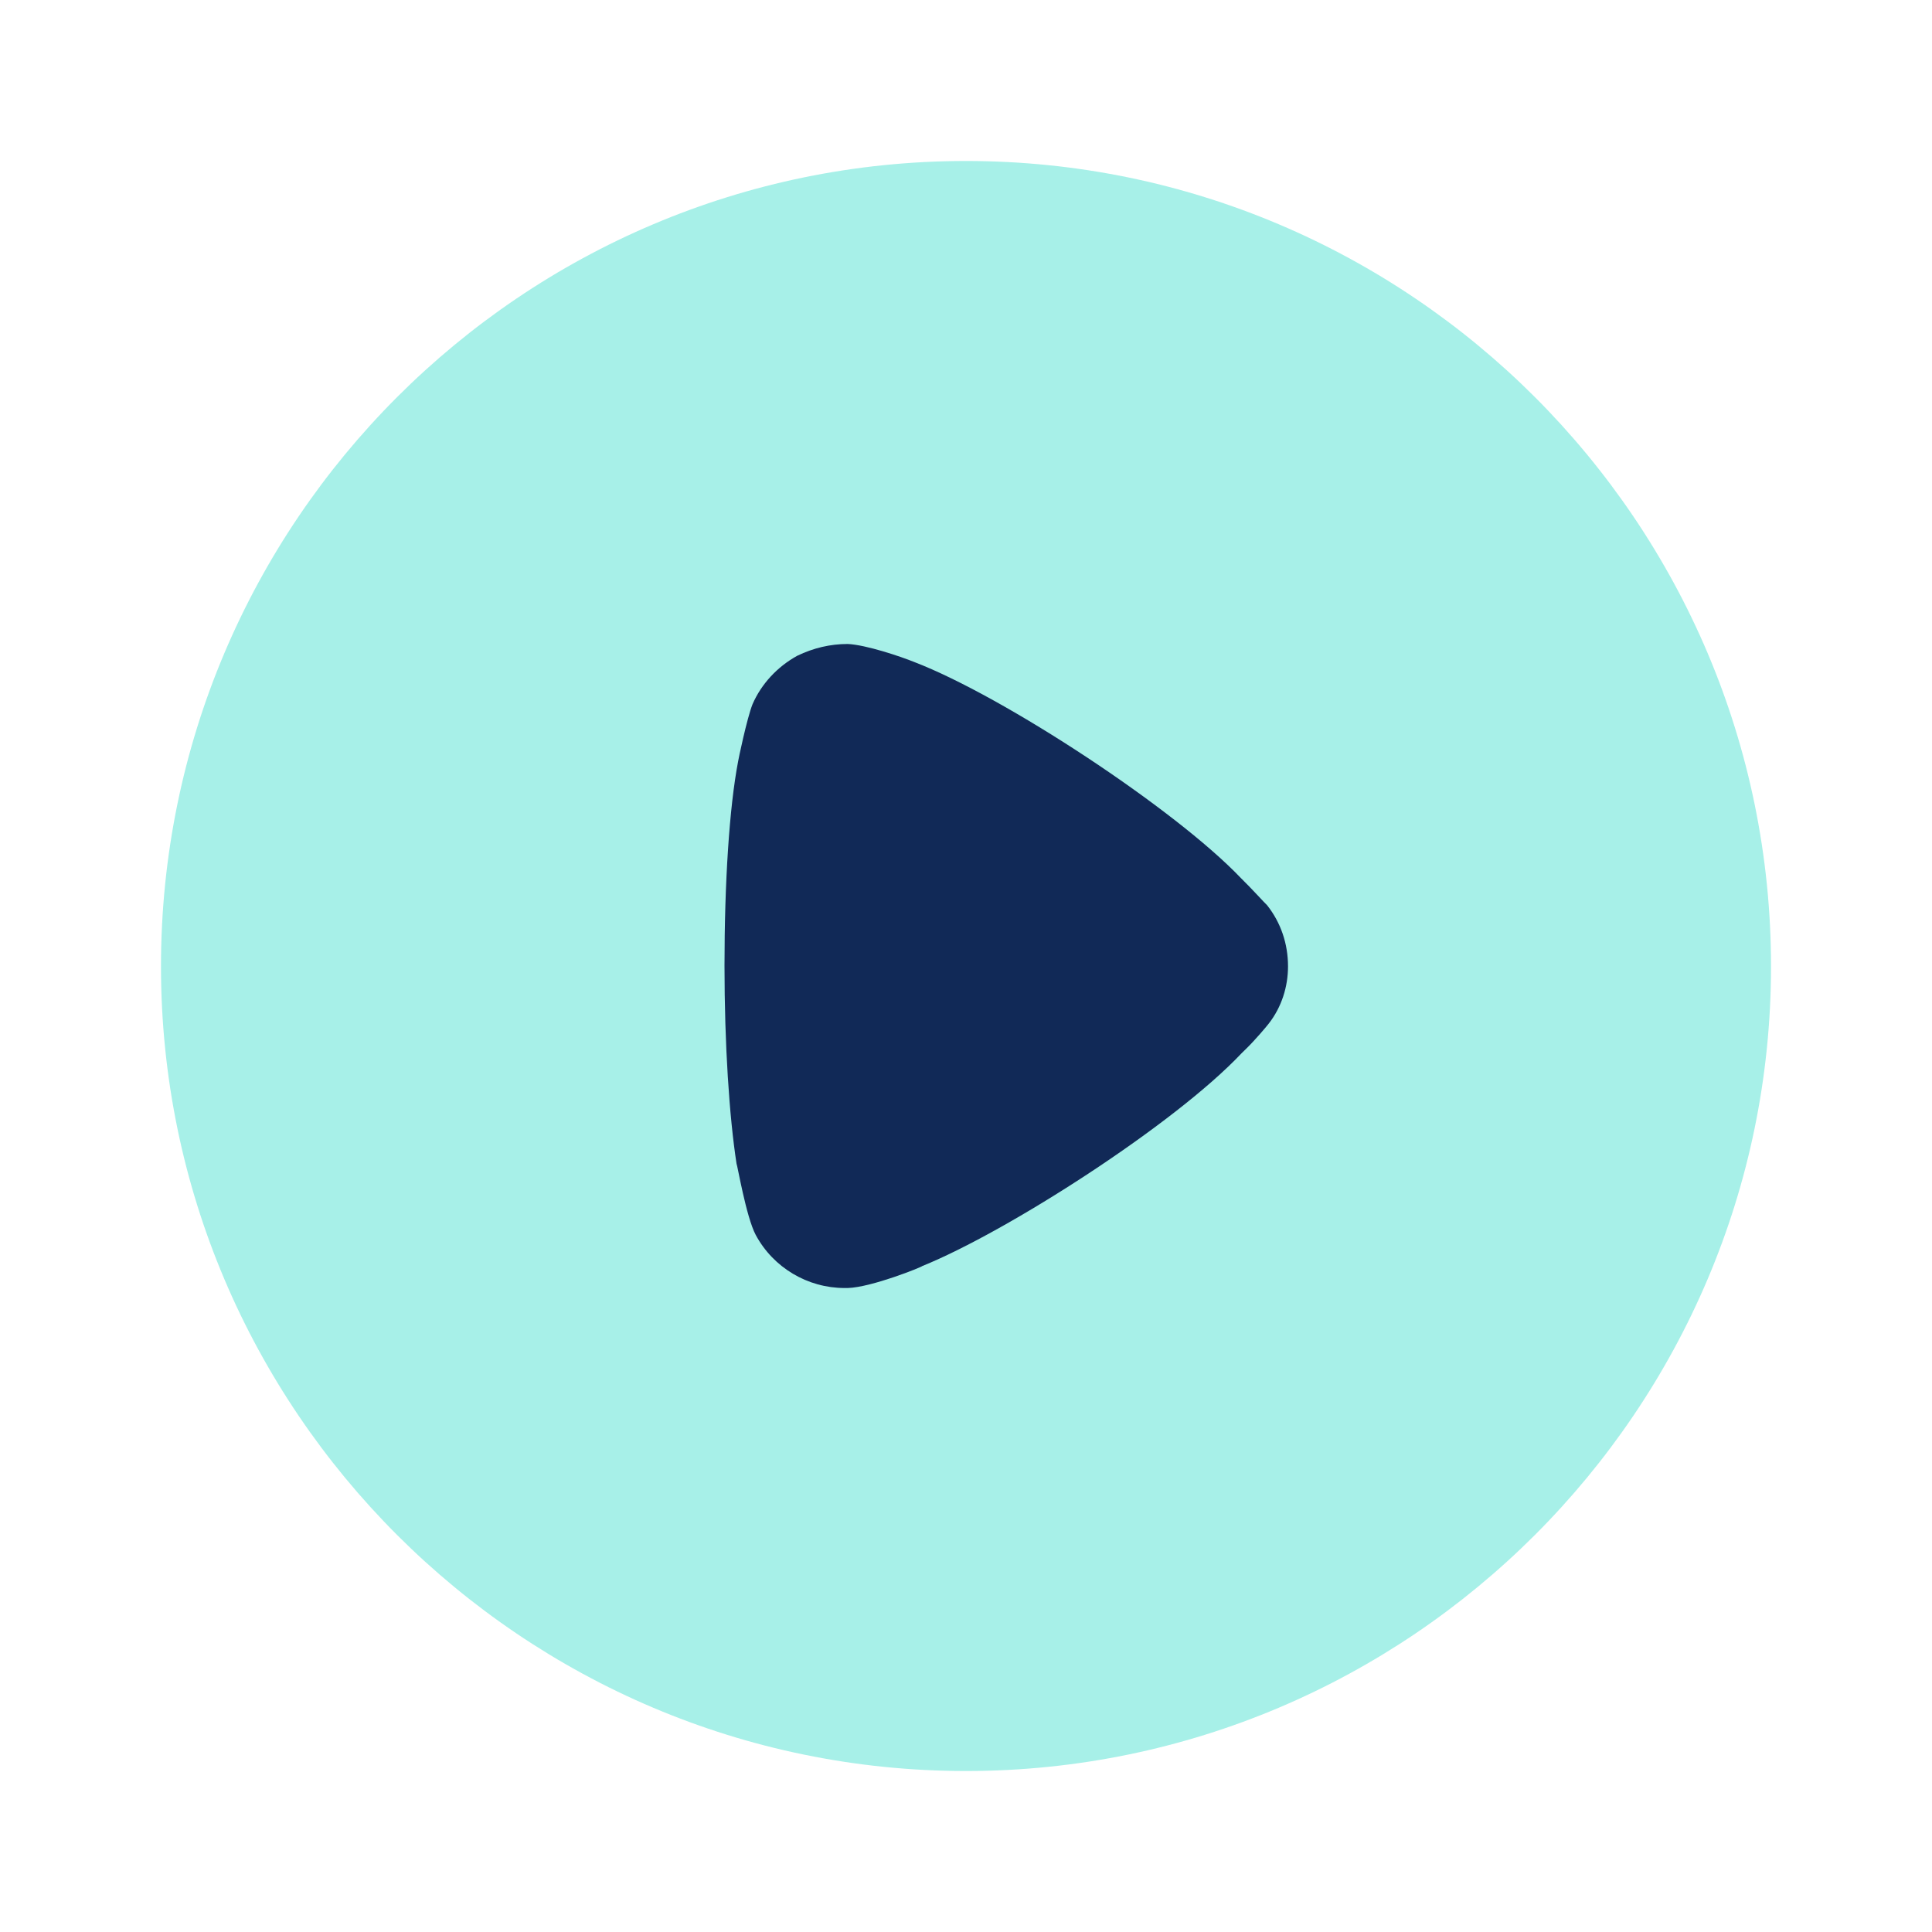 <svg width="40" height="40" viewBox="0 0 40 40" fill="none" xmlns="http://www.w3.org/2000/svg">
<path opacity="0.4" d="M36.667 20.008C36.667 29.189 29.186 36.667 20 36.667C10.814 36.667 3.333 29.189 3.333 20.008C3.333 10.81 10.814 3.333 20 3.333C29.186 3.333 36.667 10.81 36.667 20.008Z" fill="#25DAC5"/>
<path d="M26.667 20.008C26.667 20.429 26.534 20.852 26.269 21.191C26.219 21.257 25.987 21.531 25.805 21.709L25.706 21.806C24.313 23.282 20.85 25.502 19.093 26.213C19.093 26.229 18.049 26.652 17.552 26.667H17.486C16.724 26.667 16.011 26.247 15.646 25.567C15.447 25.192 15.265 24.107 15.249 24.092C15.099 23.119 15 21.628 15 19.992C15 18.276 15.099 16.719 15.282 15.763C15.282 15.747 15.464 14.872 15.58 14.581C15.762 14.161 16.094 13.803 16.508 13.576C16.84 13.416 17.188 13.333 17.552 13.333C17.933 13.351 18.646 13.592 18.928 13.706C20.784 14.419 24.33 16.752 25.689 18.177C25.921 18.404 26.169 18.681 26.236 18.744C26.517 19.101 26.667 19.538 26.667 20.008Z" fill="#112957"/>
</svg>
